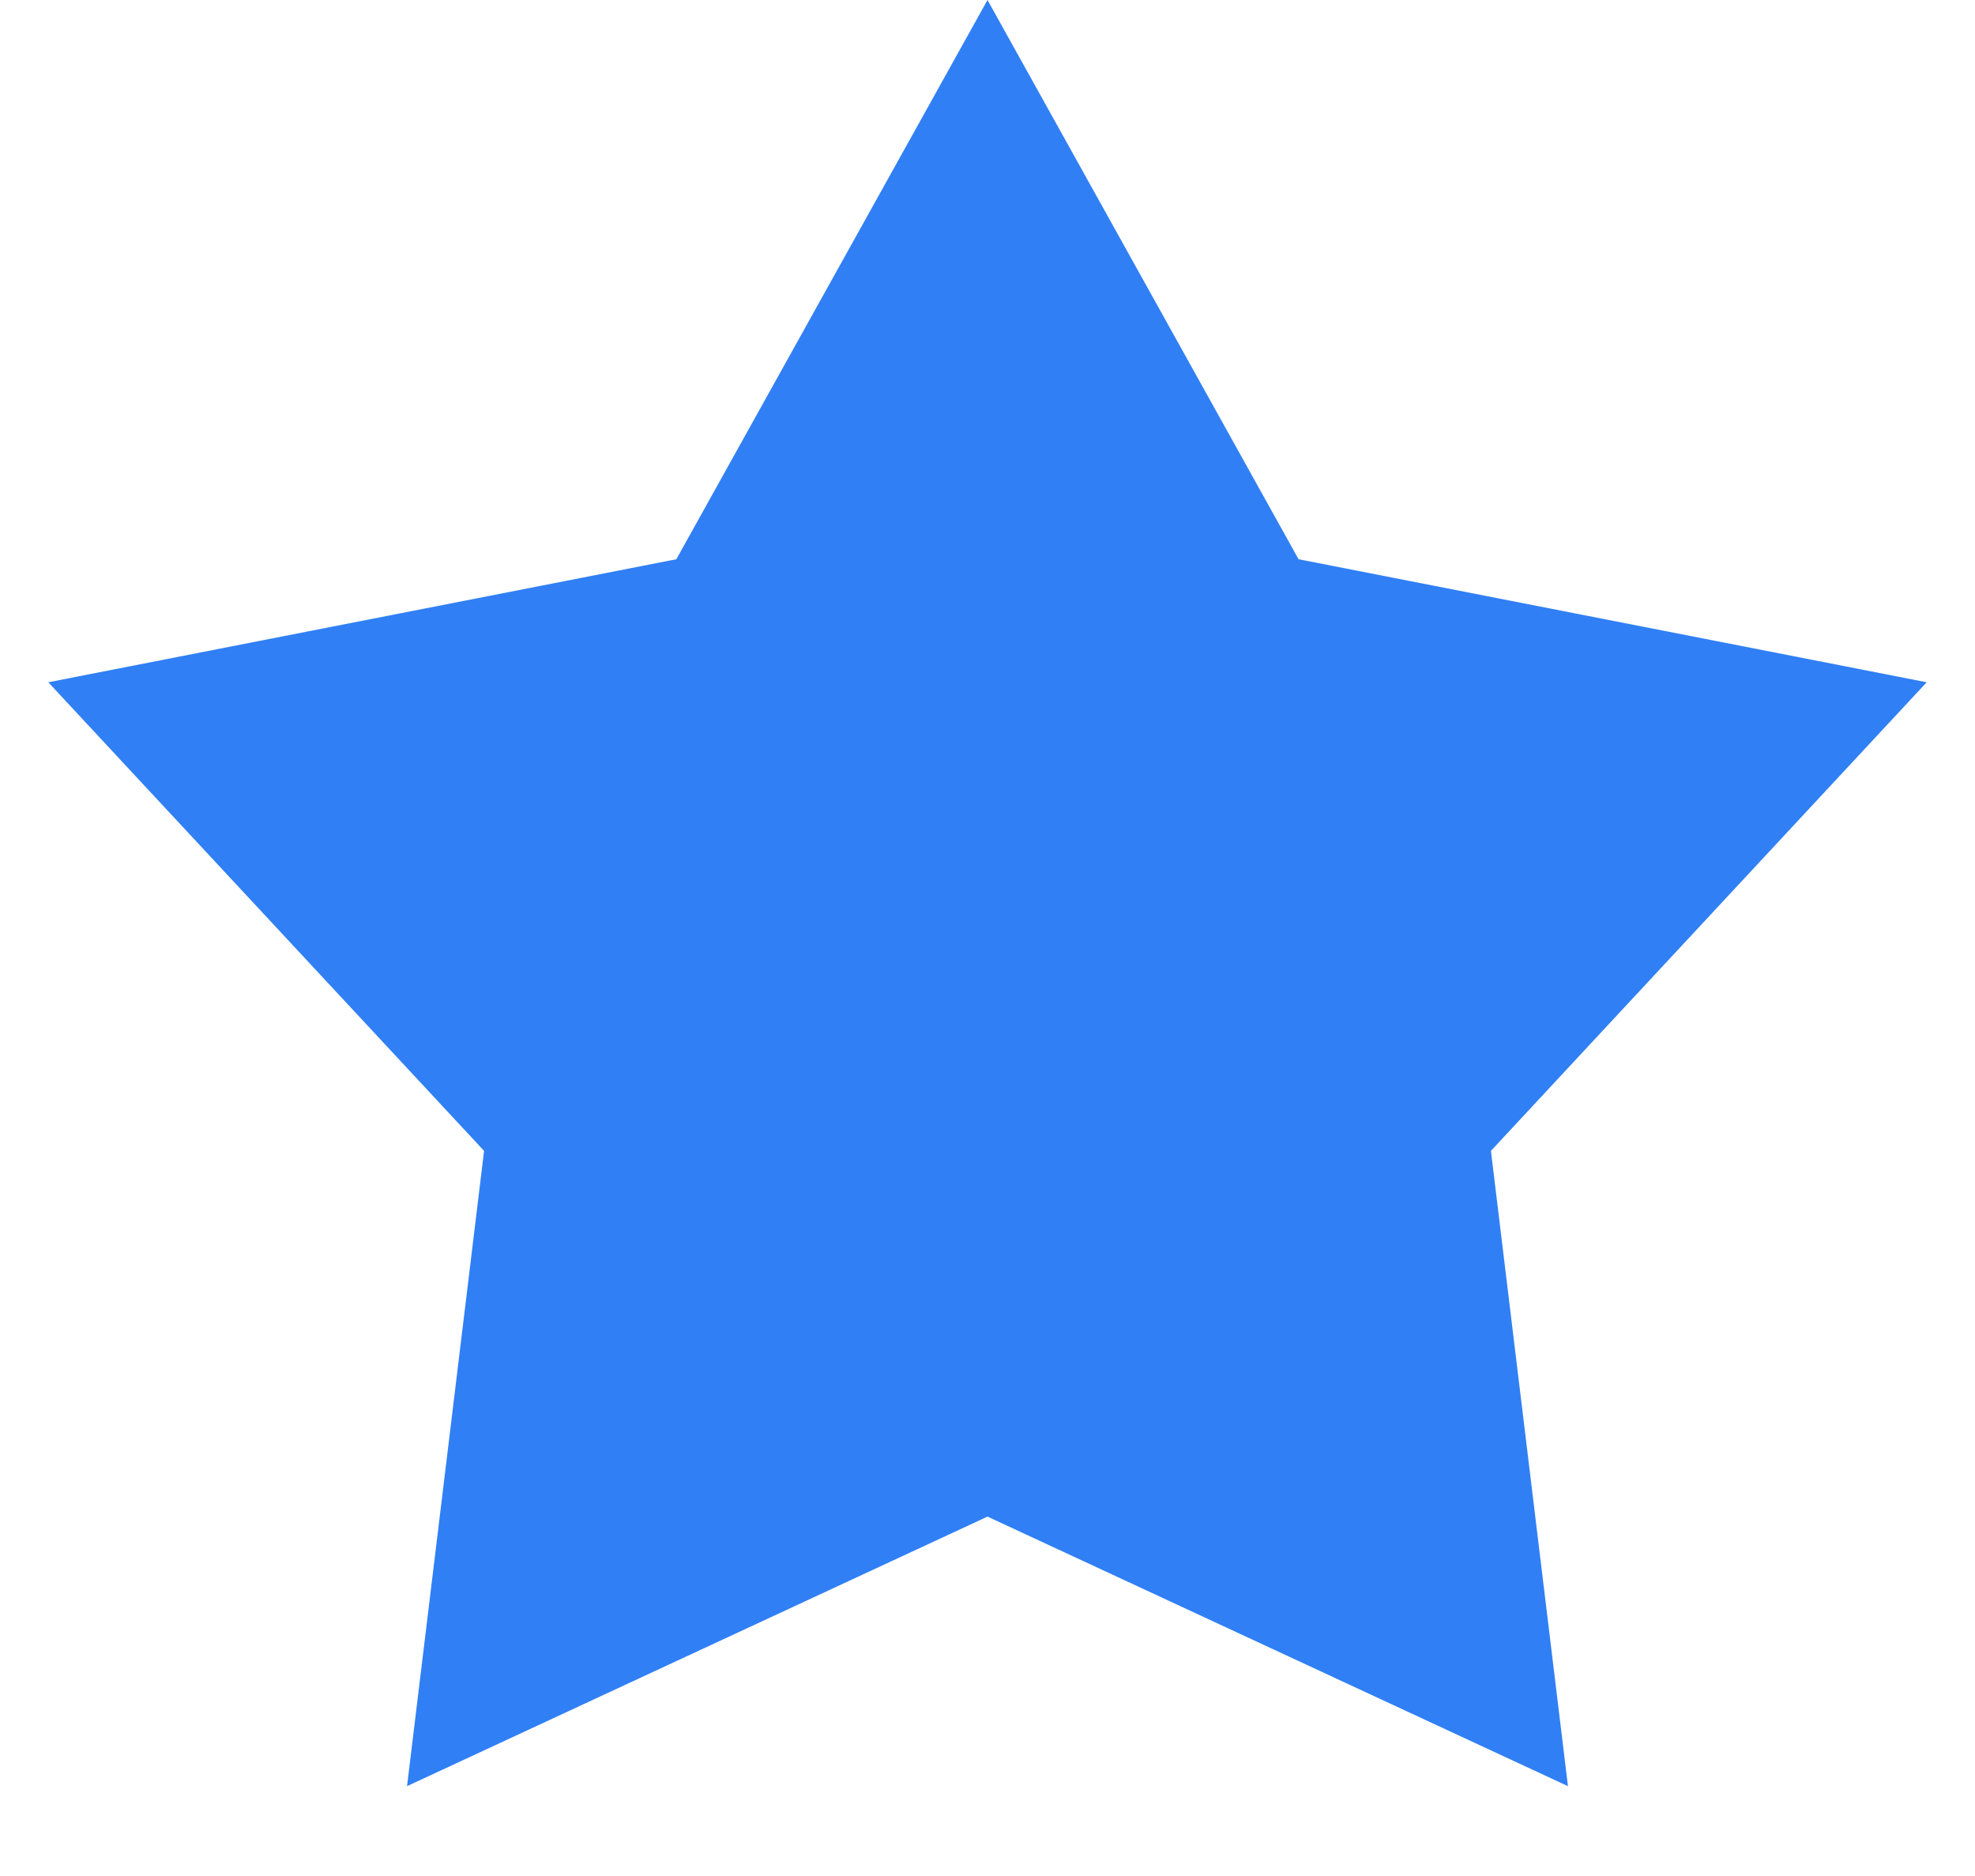 <svg width="20" height="19" viewBox="0 0 20 19" fill="none" xmlns="http://www.w3.org/2000/svg">
<path d="M10 0L13.15 5.664L19.511 6.91L15.098 11.656L15.878 18.09L10 15.36L4.122 18.09L4.902 11.656L0.489 6.91L6.849 5.664L10 0Z" fill="#307FF5"/>
</svg>
